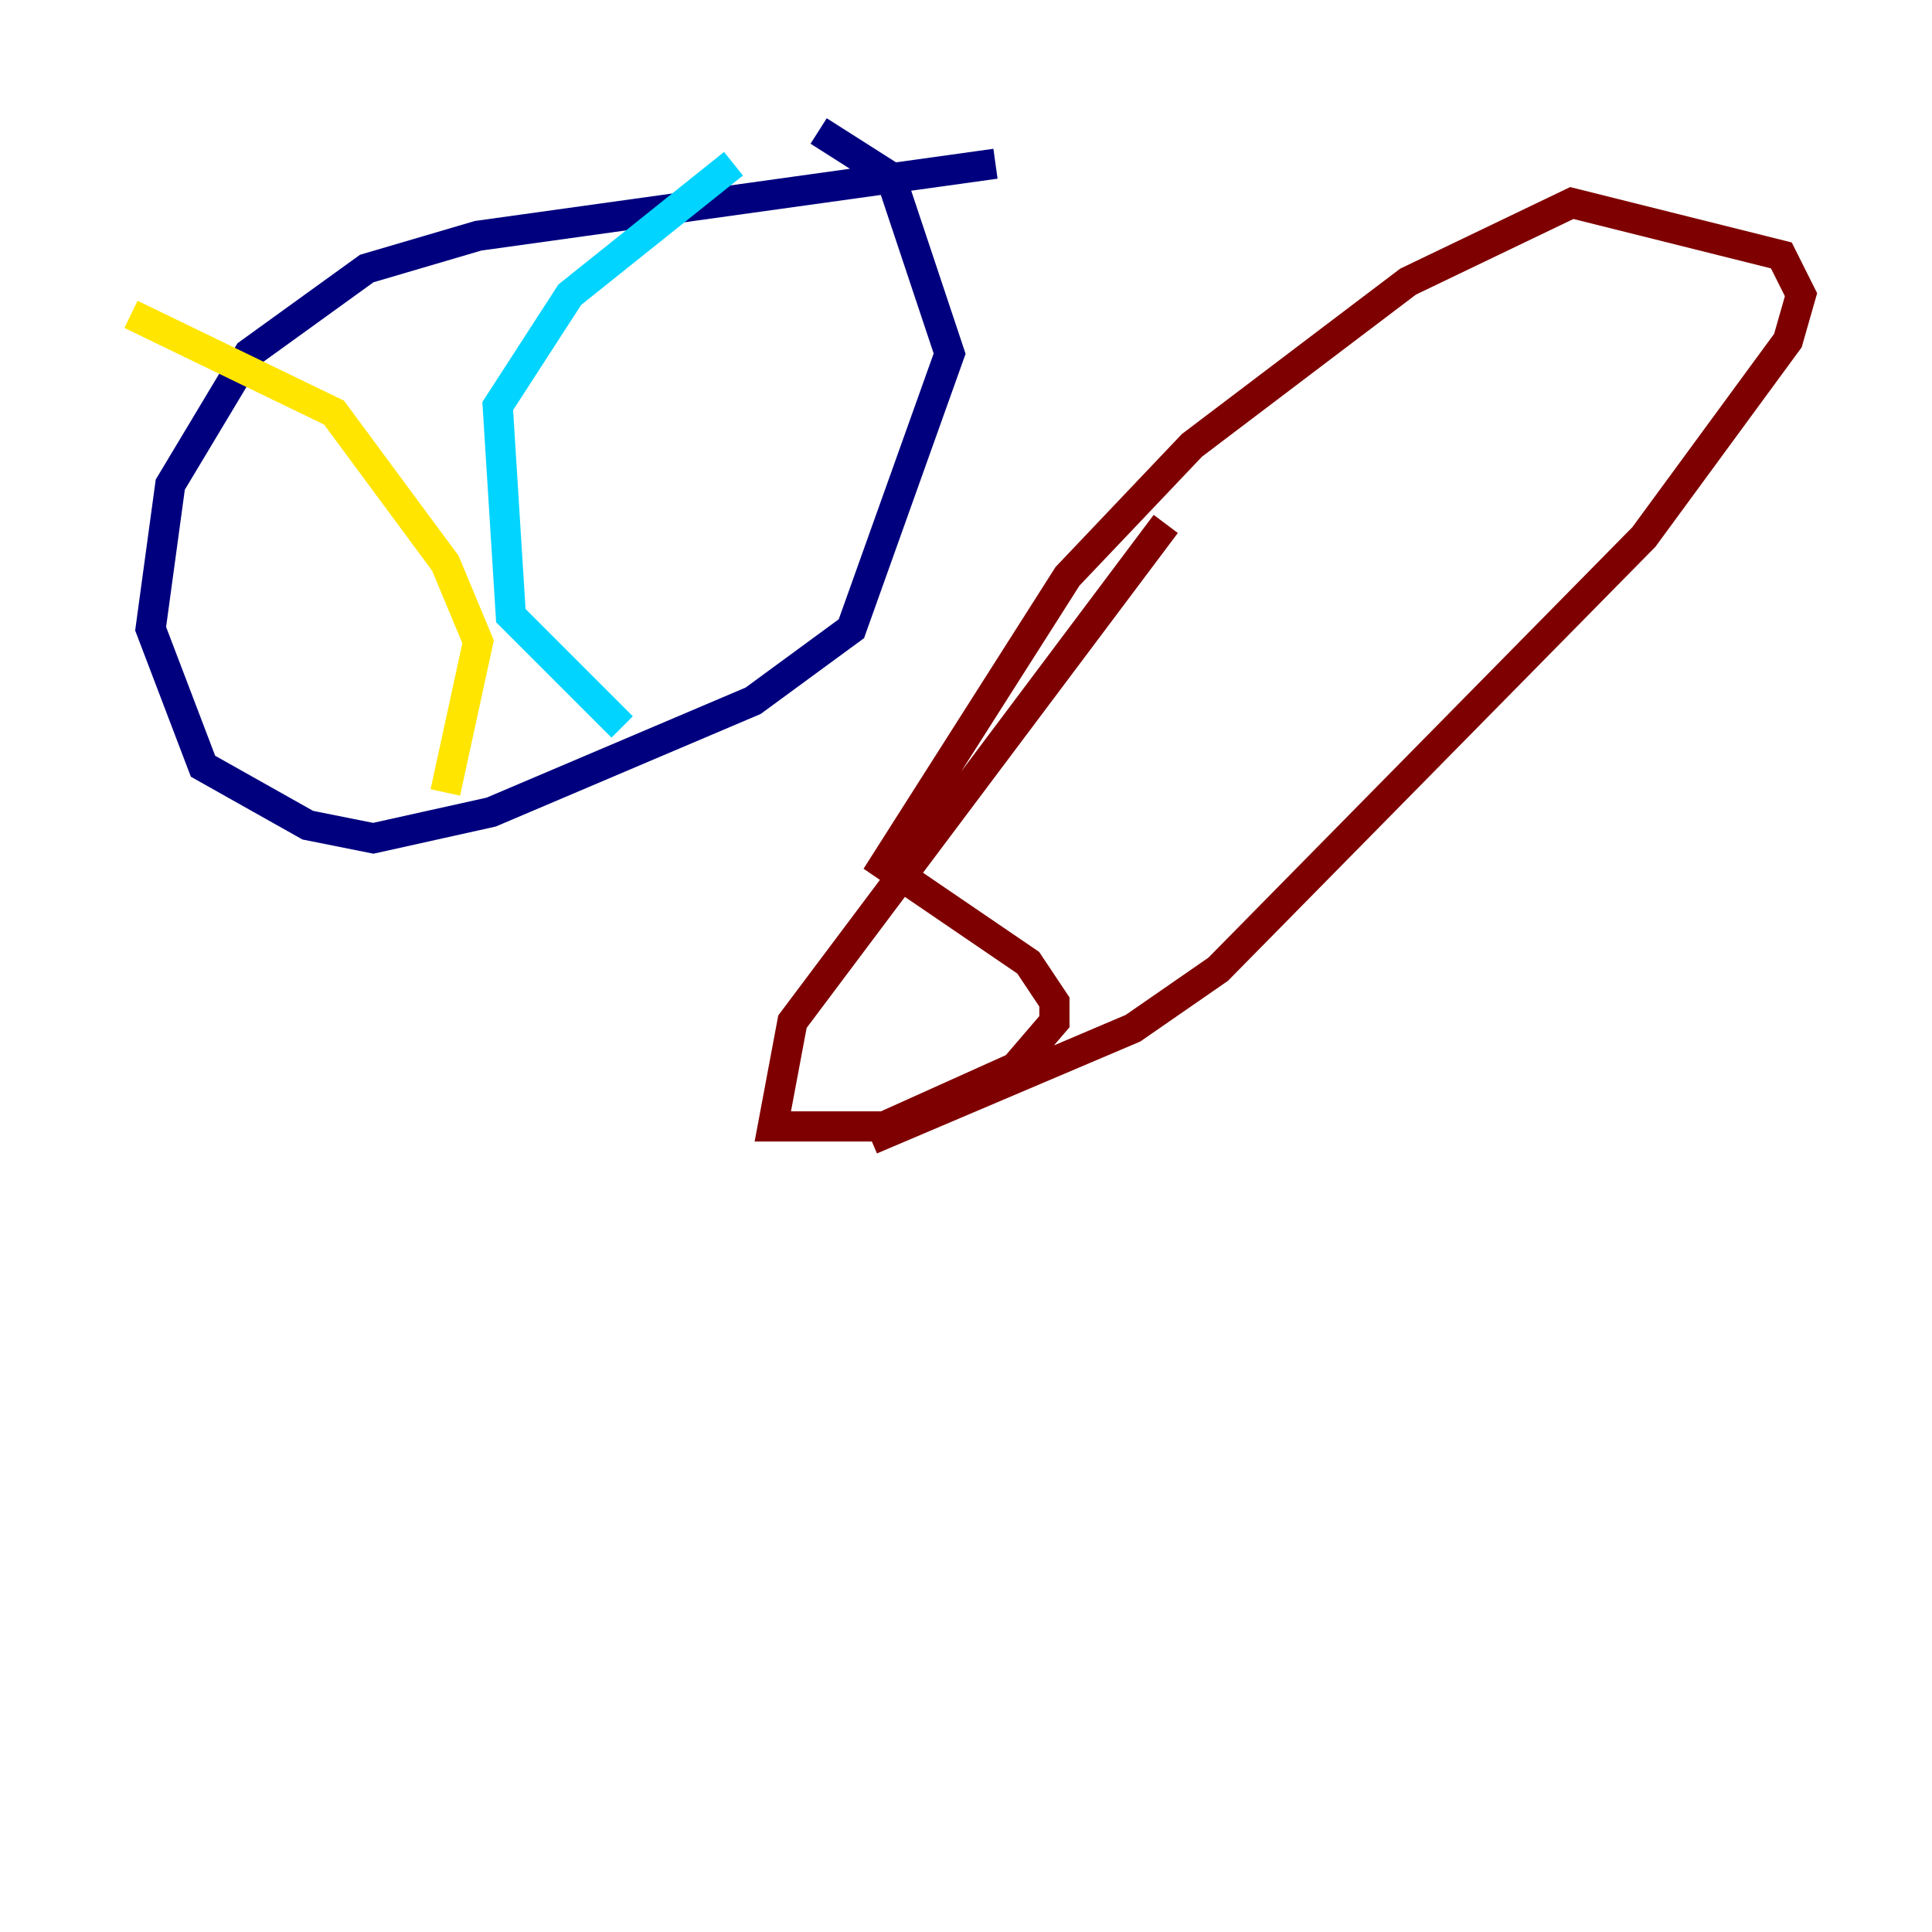 <?xml version="1.0" encoding="utf-8" ?>
<svg baseProfile="tiny" height="128" version="1.2" viewBox="0,0,128,128" width="128" xmlns="http://www.w3.org/2000/svg" xmlns:ev="http://www.w3.org/2001/xml-events" xmlns:xlink="http://www.w3.org/1999/xlink"><defs /><polyline fill="none" points="65.953,10.848 31.675,15.62 24.298,17.79 16.488,23.43 11.281,32.108 9.98,41.654 13.451,50.766 20.393,54.671 24.732,55.539 32.542,53.803 49.898,46.427 56.407,41.654 62.915,23.43 59.01,11.715 54.237,8.678" stroke="#00007f" stroke-width="2" /><polyline fill="none" points="48.597,10.848 37.749,19.525 32.976,26.902 33.844,40.786 41.22,48.163" stroke="#00d4ff" stroke-width="2" /><polyline fill="none" points="8.678,20.827 22.129,27.336 29.505,37.315 31.675,42.522 29.505,52.502" stroke="#ffe500" stroke-width="2" /><polyline fill="none" points="77.234,34.712 52.502,67.688 51.2,74.63 58.576,74.63 67.254,70.725 69.858,67.688 69.858,66.386 68.122,63.783 58.576,57.275 70.725,38.183 78.969,29.505 93.288,18.658 104.136,13.451 118.02,16.922 119.322,19.525 118.454,22.563 108.909,35.58 80.705,64.217 75.064,68.122 57.709,75.498" stroke="#7f0000" stroke-width="2" /></svg>